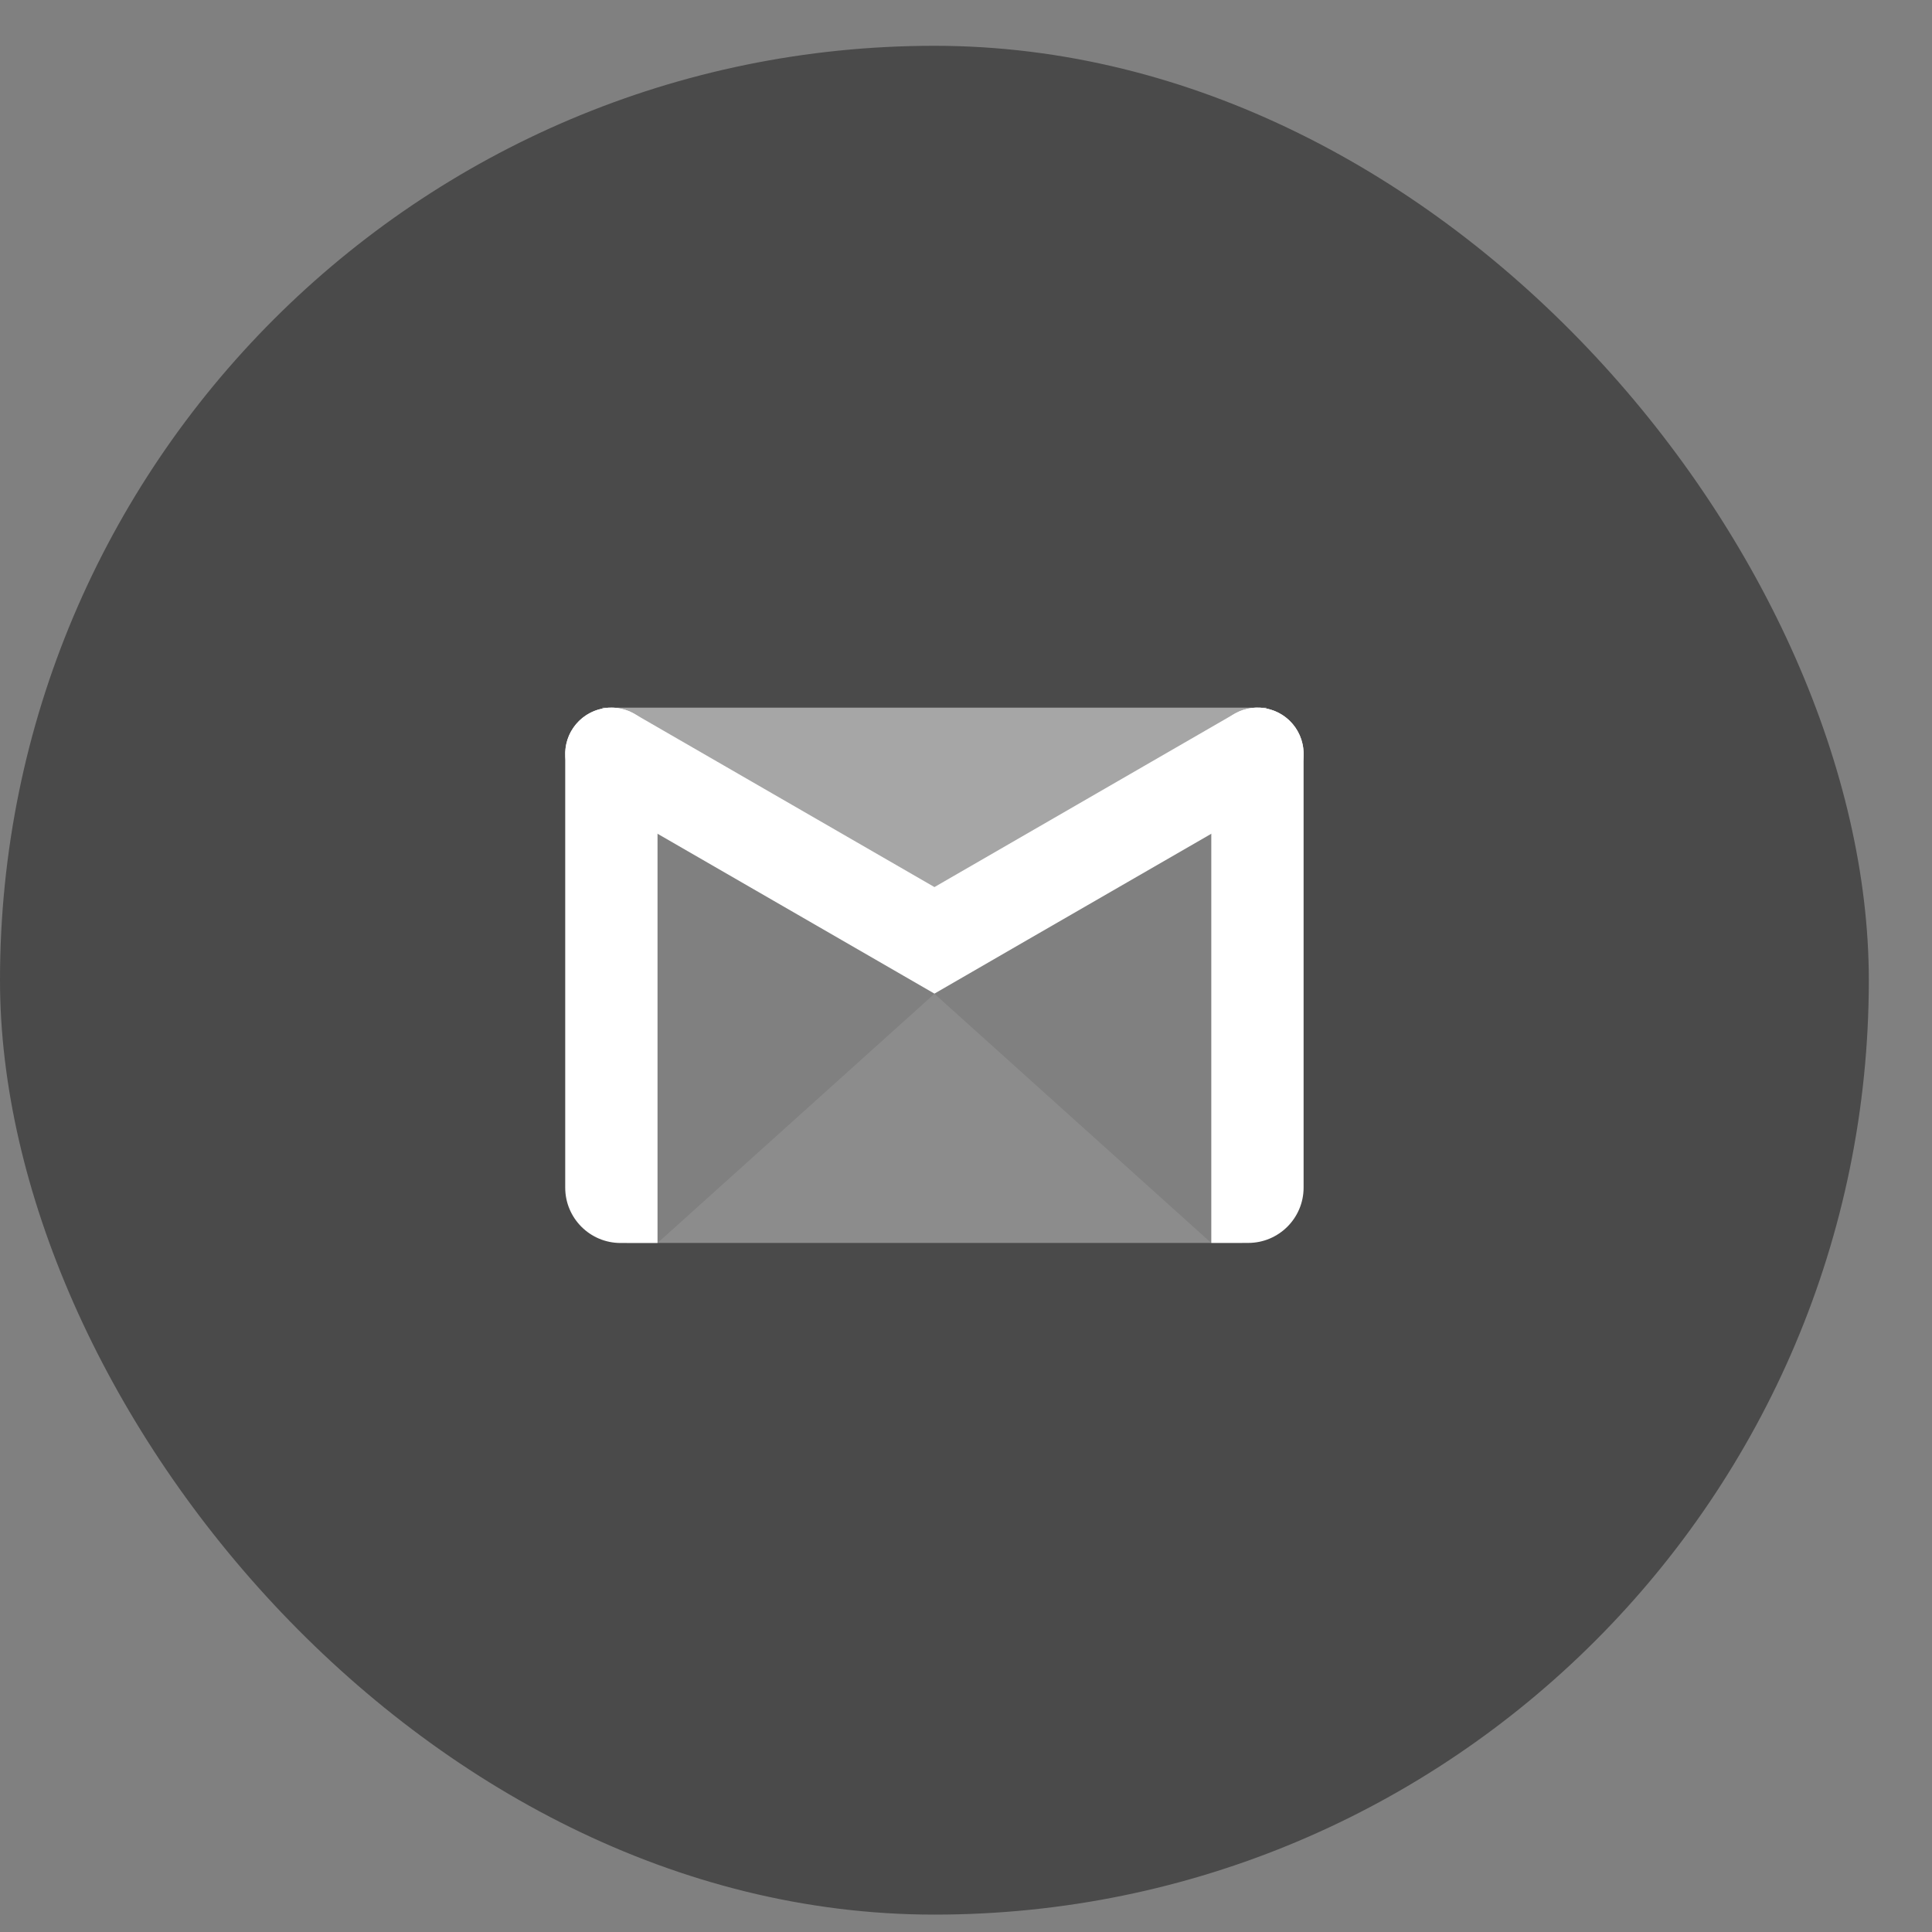 <svg width="27" height="27" viewBox="0 0 27 27" fill="none" xmlns="http://www.w3.org/2000/svg">
<rect x="0" y="0" width="27" height="27" fill="#808080" stroke="none"/>
<rect y="0.64" width="26.117" height="26.117" rx="13.058" fill="#4A4A4A"/>
<path opacity="0.3" d="M17.702 9.89H8.416L8.759 17.37H17.358L17.702 9.89Z" fill="white"/>
<path opacity="0.3" d="M17.702 9.89H8.416L12.693 13.082H13.489L17.702 9.89Z" fill="white"/>
<path opacity="0.1" d="M9.189 17.371L13.059 13.888L16.928 17.371H9.189Z" fill="white"/>
<path fill-rule="evenodd" clip-rule="evenodd" d="M9.189 10.535C9.189 10.179 8.901 9.89 8.544 9.89C8.188 9.89 7.899 10.179 7.899 10.535C7.899 11.908 7.899 15.117 7.899 16.597C7.899 17.025 8.246 17.371 8.673 17.371C8.948 17.371 9.189 17.371 9.189 17.371C9.189 17.371 9.189 12.351 9.189 10.535Z" fill="white"/>
<path fill-rule="evenodd" clip-rule="evenodd" d="M16.928 10.534C16.928 10.179 17.217 9.89 17.573 9.89C17.573 9.89 17.574 9.89 17.574 9.89C17.93 9.89 18.218 10.178 18.218 10.534C18.218 11.906 18.218 15.116 18.218 16.597C18.218 17.024 17.871 17.37 17.444 17.37C17.17 17.37 16.928 17.37 16.928 17.37C16.928 17.37 16.928 12.35 16.928 10.534Z" fill="white"/>
<path fill-rule="evenodd" clip-rule="evenodd" d="M8.221 11.093C8.073 11.008 7.965 10.867 7.921 10.702C7.877 10.537 7.9 10.362 7.985 10.213L7.986 10.213C8.072 10.064 8.212 9.957 8.378 9.912C8.543 9.868 8.719 9.891 8.867 9.977L13.059 12.397L17.251 9.976C17.399 9.891 17.575 9.867 17.74 9.912C17.905 9.956 18.045 10.064 18.131 10.212L18.131 10.213C18.217 10.361 18.24 10.537 18.196 10.702C18.152 10.867 18.043 11.008 17.895 11.094L14.348 13.141L13.059 13.886L11.769 13.141L8.221 11.093Z" fill="white"/>
</svg>
